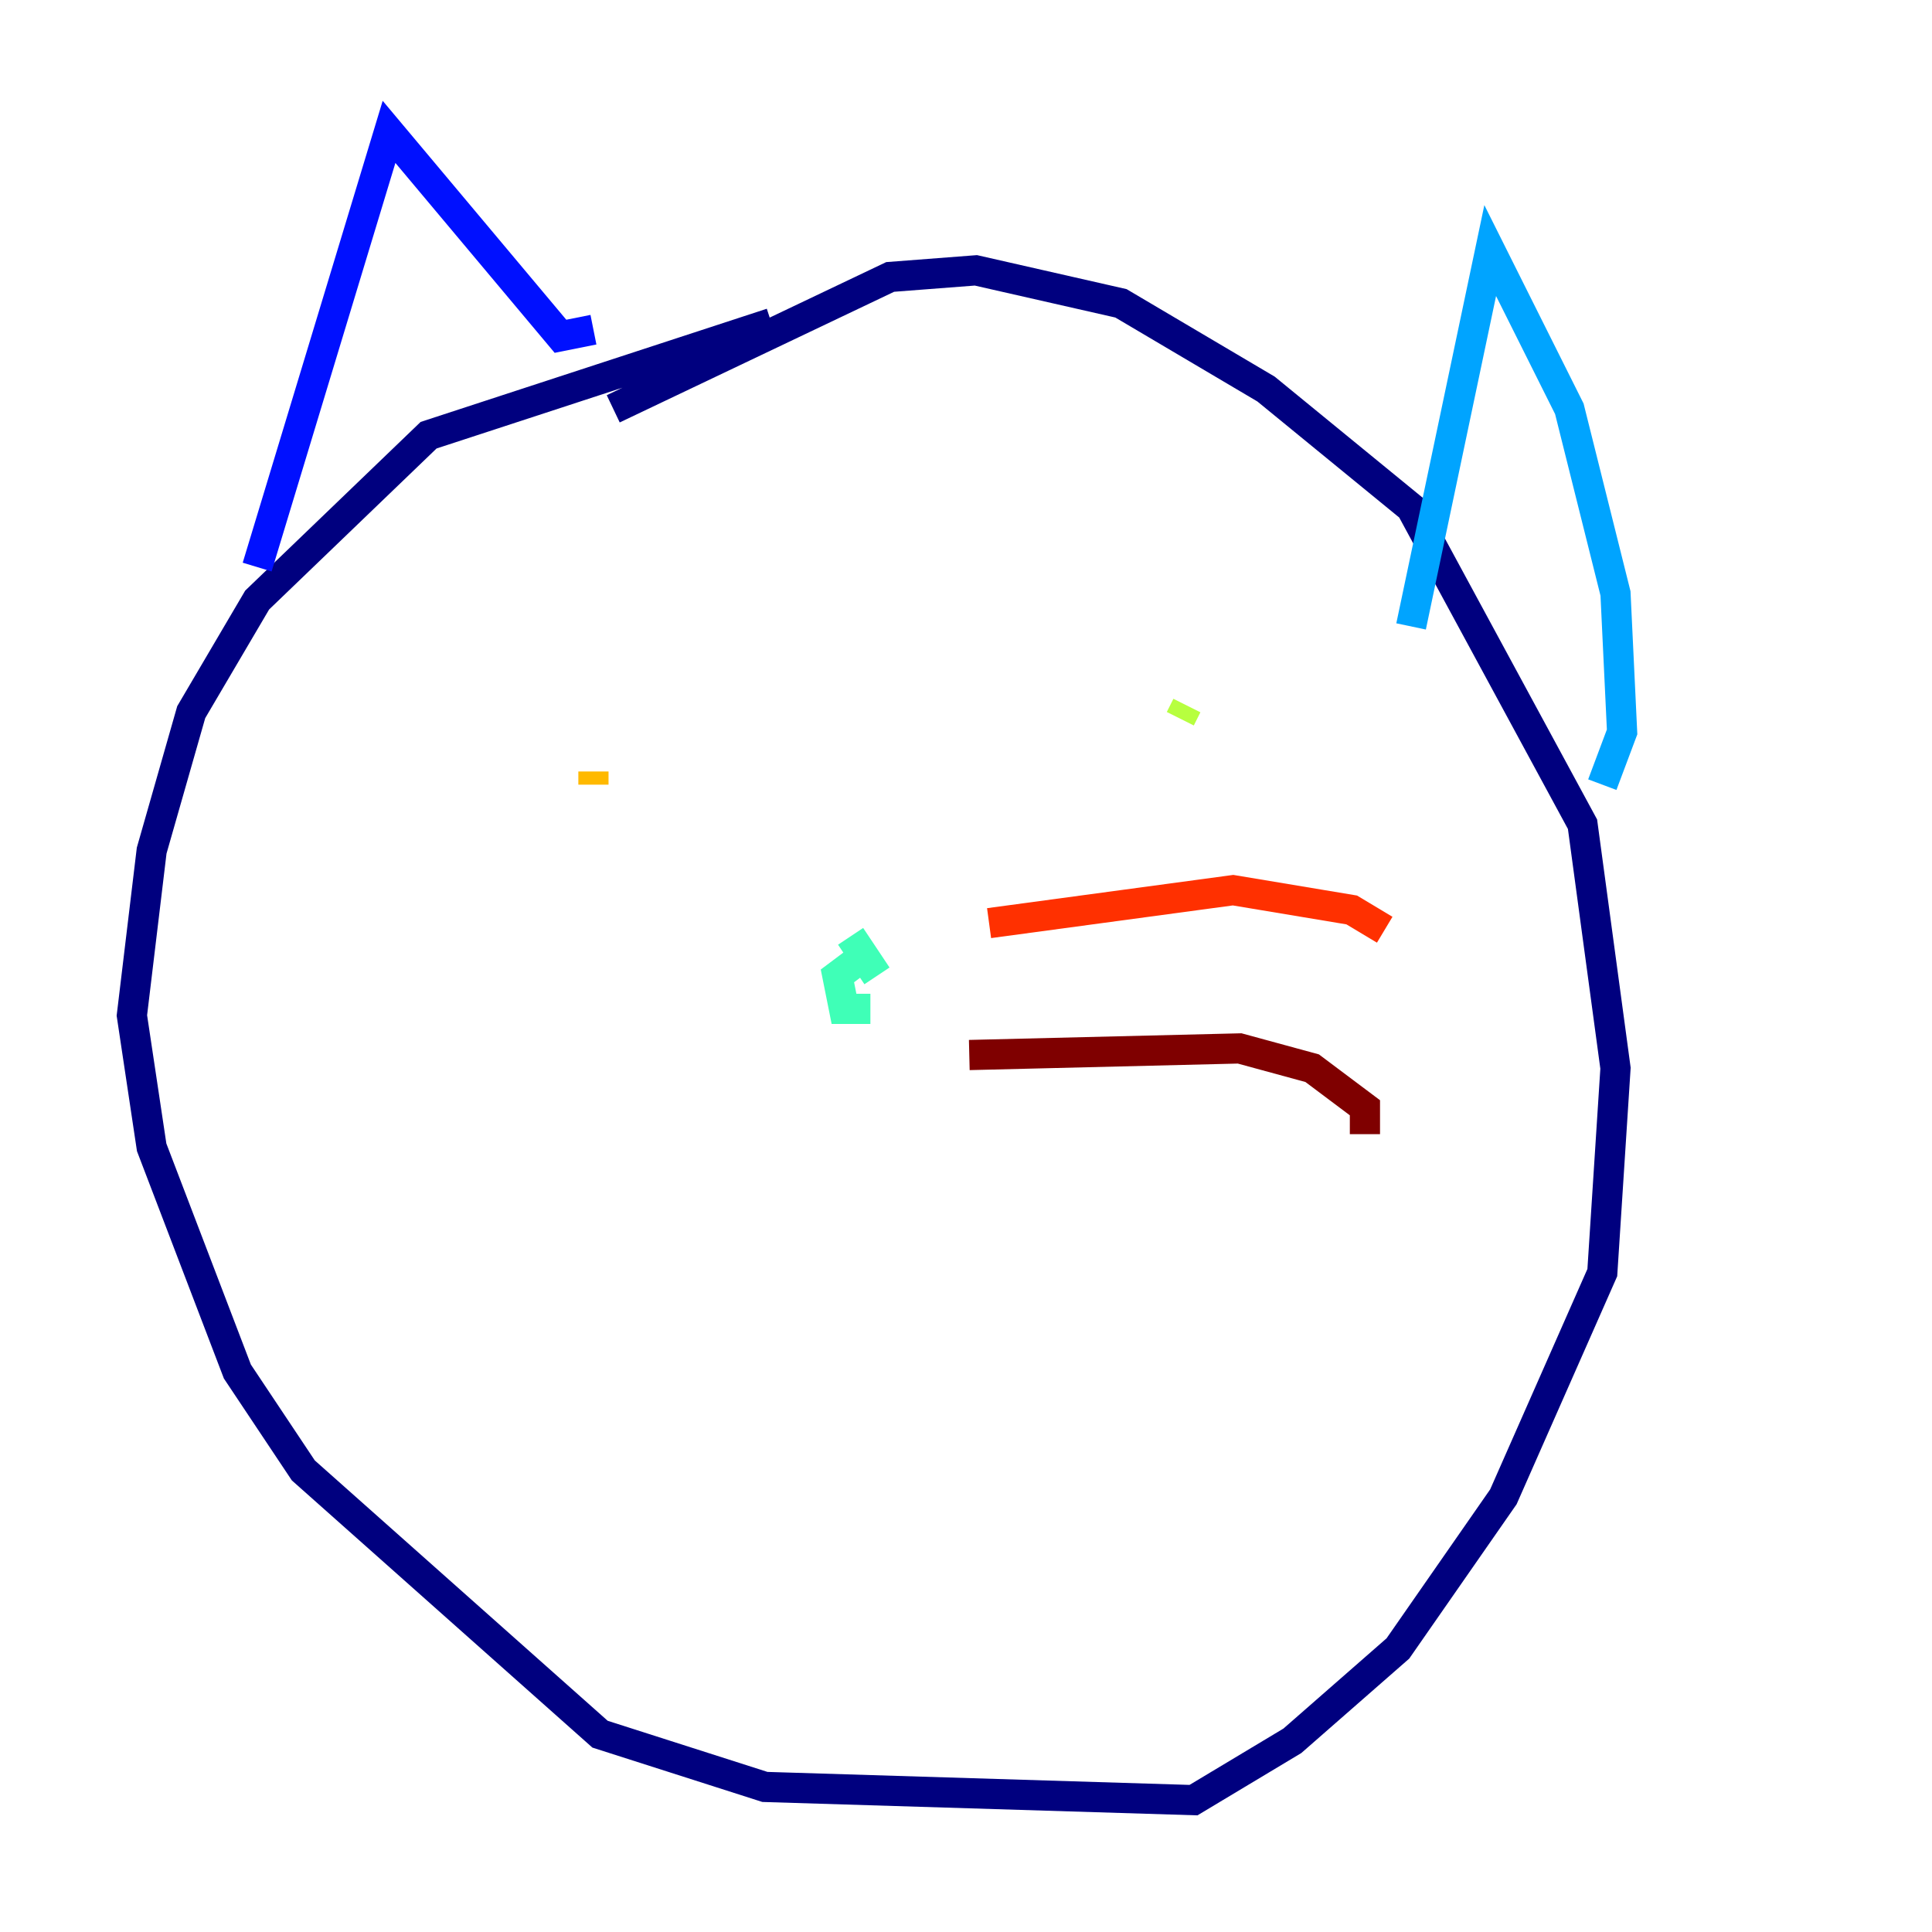 <?xml version="1.0" encoding="utf-8" ?>
<svg baseProfile="tiny" height="128" version="1.2" viewBox="0,0,128,128" width="128" xmlns="http://www.w3.org/2000/svg" xmlns:ev="http://www.w3.org/2001/xml-events" xmlns:xlink="http://www.w3.org/1999/xlink"><defs /><polyline fill="none" points="51.113,21.406 28.396,28.833 17.038,39.754 12.669,47.181 10.048,56.355 8.737,67.276 10.048,76.014 15.727,90.867 20.096,97.42 39.754,114.894 50.676,118.389 79.072,119.263 85.625,115.331 92.614,109.215 99.604,99.167 106.157,84.314 107.031,70.771 104.846,54.608 93.488,33.638 83.877,25.775 74.266,20.096 64.655,17.911 58.976,18.348 40.628,27.085" stroke="#00007f" stroke-width="2" /><polyline fill="none" points="17.038,37.57 25.775,8.737 37.133,22.28 39.317,21.843" stroke="#0010ff" stroke-width="2" /><polyline fill="none" points="93.488,41.502 98.73,16.601 103.973,27.085 107.031,39.317 107.468,48.492 106.157,51.986" stroke="#00a4ff" stroke-width="2" /><polyline fill="none" points="56.355,62.034 58.102,64.655 57.229,63.345 55.481,64.655 55.918,66.84 57.666,66.84" stroke="#3fffb7" stroke-width="2" /><polyline fill="none" points="78.635,46.744 78.198,47.618" stroke="#b7ff3f" stroke-width="2" /><polyline fill="none" points="39.317,51.113 39.317,51.986" stroke="#ffb900" stroke-width="2" /><polyline fill="none" points="65.529,61.16 81.693,58.976 89.556,60.287 91.741,61.597" stroke="#ff3000" stroke-width="2" /><polyline fill="none" points="64.218,69.898 82.13,69.461 86.935,70.771 90.43,73.392 90.43,75.14" stroke="#7f0000" stroke-width="2" /></svg>